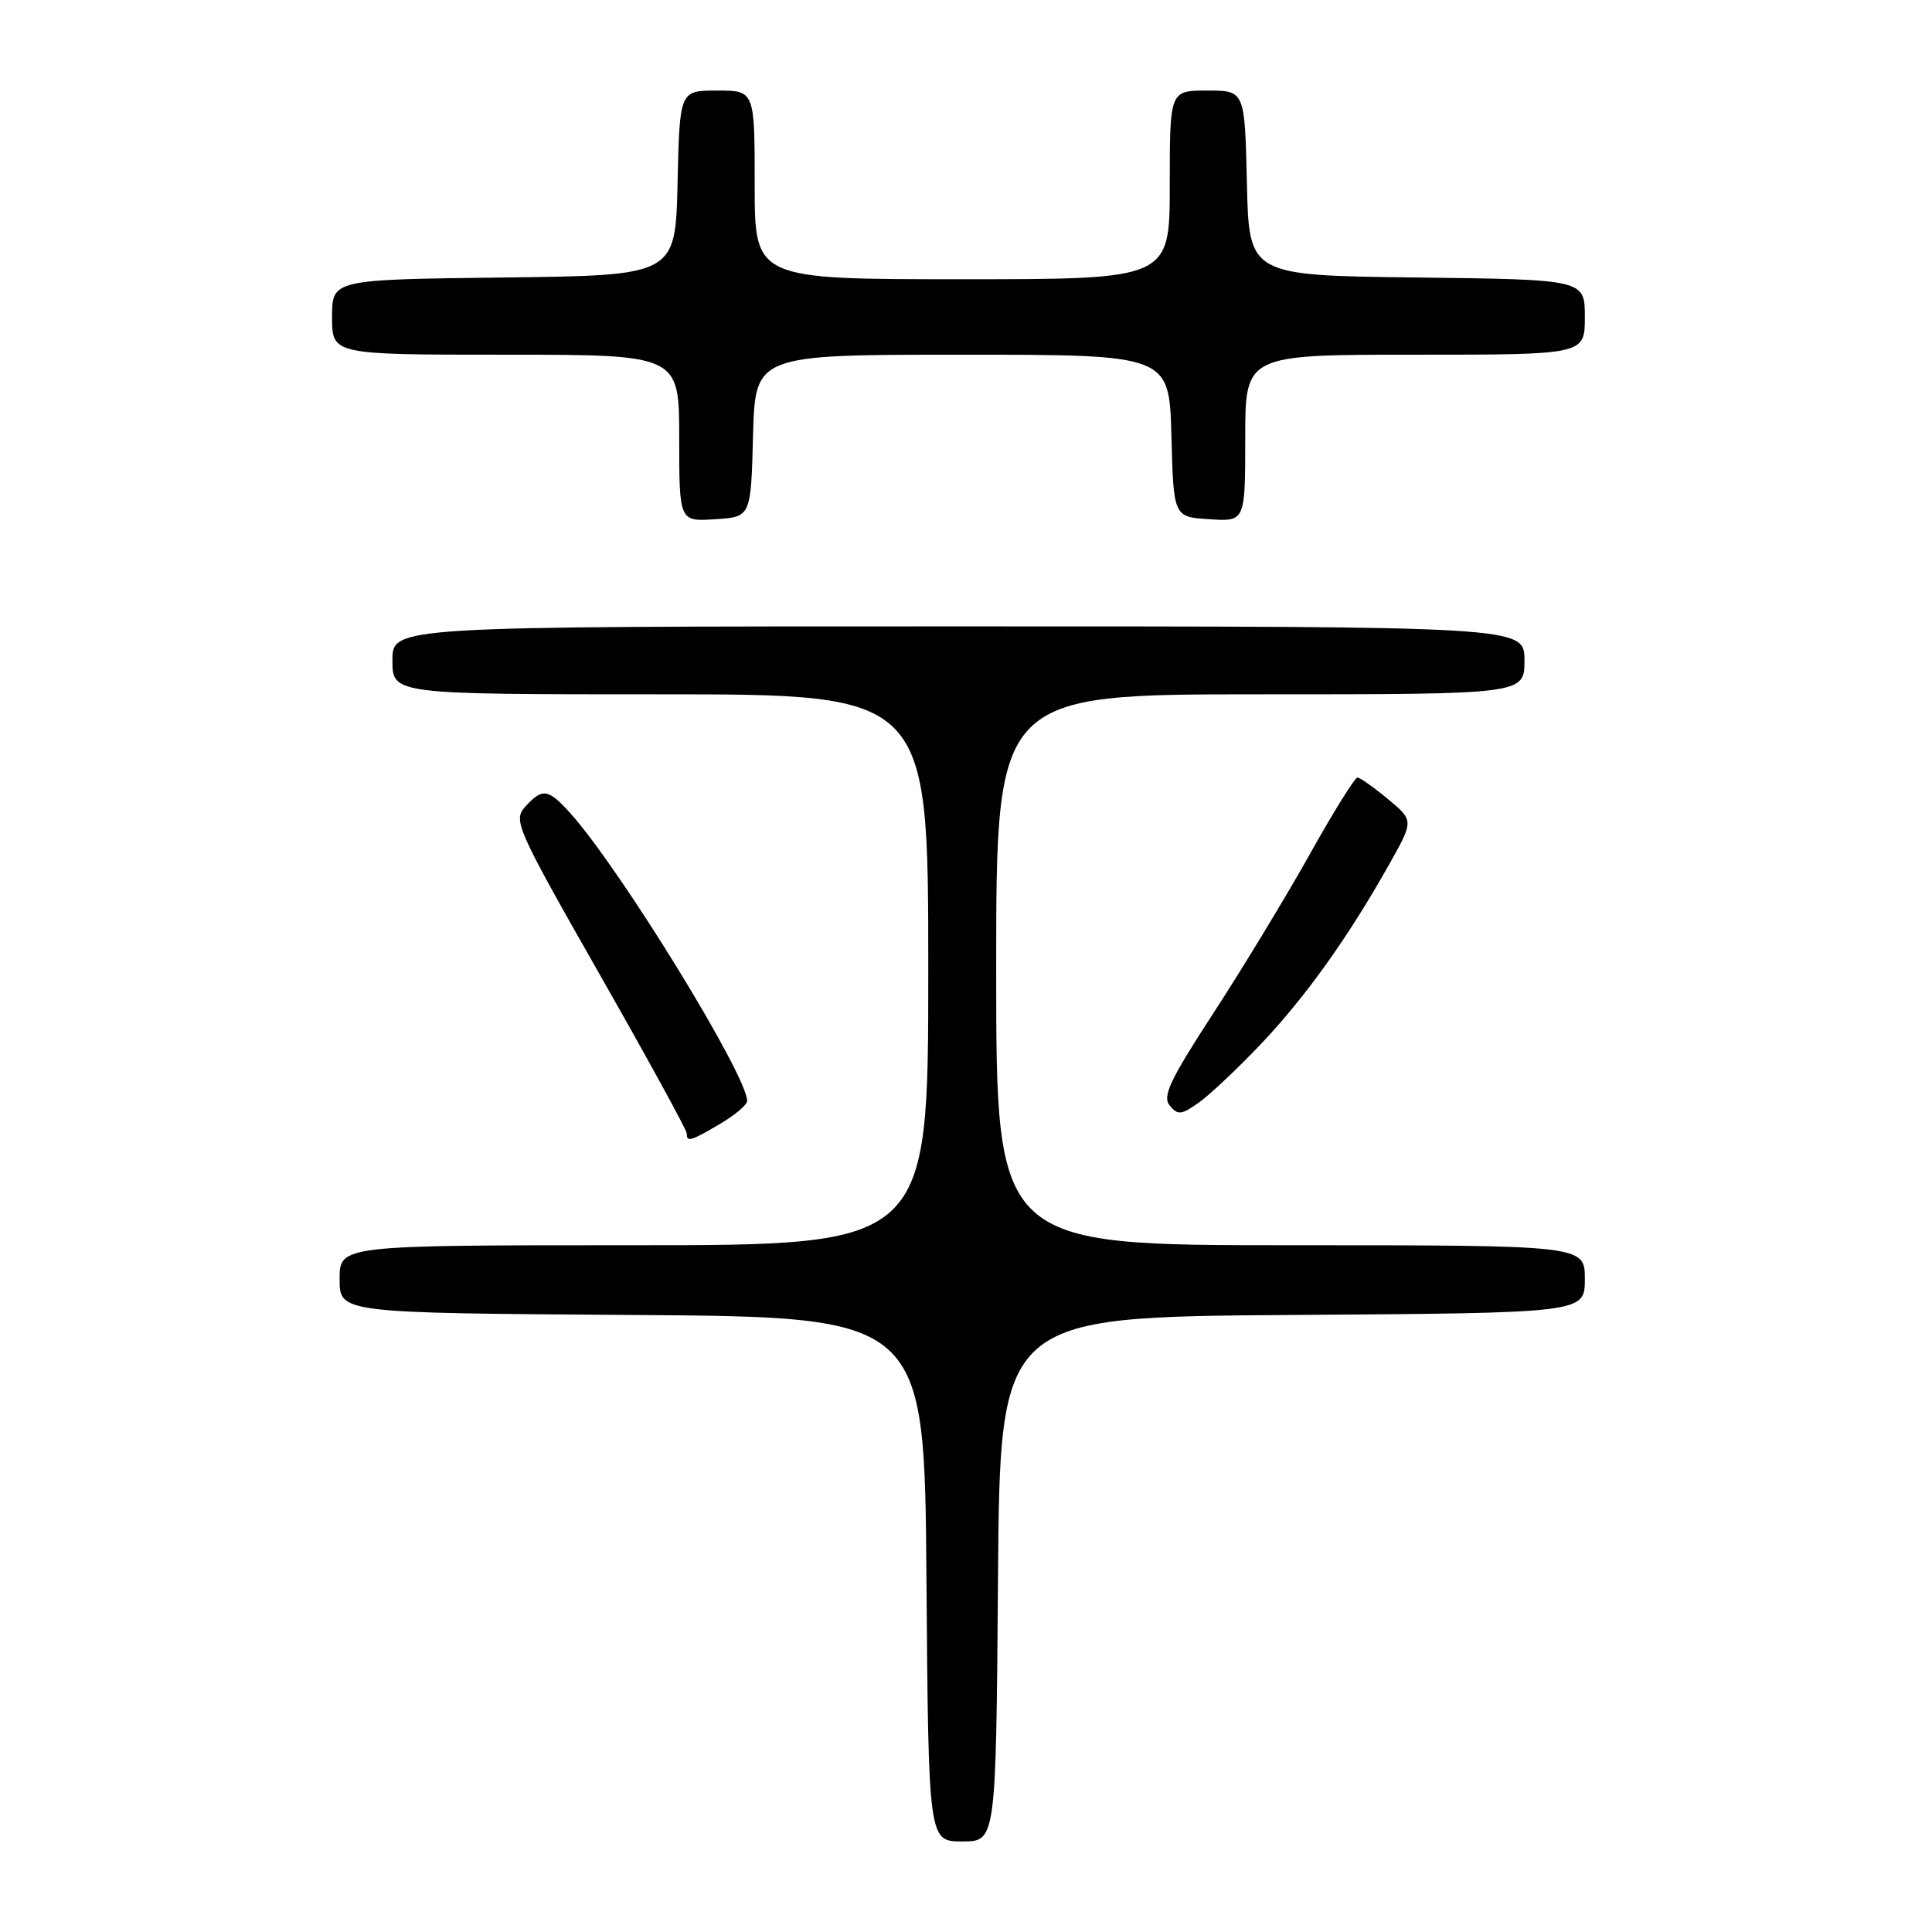 <?xml version="1.0" encoding="UTF-8" standalone="no"?>
<!DOCTYPE svg PUBLIC "-//W3C//DTD SVG 1.1//EN" "http://www.w3.org/Graphics/SVG/1.1/DTD/svg11.dtd" >
<svg xmlns="http://www.w3.org/2000/svg" xmlns:xlink="http://www.w3.org/1999/xlink" version="1.1" viewBox="0 0 256 256">
 <g >
 <path fill="currentColor"
d=" M 132.24 209.25 C 132.50 174.50 132.50 174.50 171.25 174.24 C 210.00 173.98 210.00 173.98 210.00 169.49 C 210.00 165.00 210.00 165.00 171.00 165.00 C 132.00 165.00 132.00 165.00 132.00 128.50 C 132.00 92.00 132.00 92.00 167.00 92.00 C 202.00 92.00 202.00 92.00 202.00 87.50 C 202.00 83.00 202.00 83.00 127.00 83.00 C 52.00 83.00 52.00 83.00 52.00 87.50 C 52.00 92.00 52.00 92.00 87.50 92.00 C 123.00 92.00 123.00 92.00 123.00 128.50 C 123.00 165.00 123.00 165.00 84.00 165.00 C 45.00 165.00 45.00 165.00 45.00 169.49 C 45.00 173.98 45.00 173.98 83.75 174.24 C 122.50 174.50 122.50 174.50 122.76 209.25 C 123.03 244.00 123.03 244.00 127.50 244.00 C 131.97 244.00 131.97 244.00 132.24 209.25 Z  M 95.44 148.90 C 97.40 147.75 99.00 146.39 99.00 145.88 C 99.00 142.46 82.19 115.12 75.57 107.75 C 72.64 104.50 71.87 104.38 69.60 106.89 C 67.97 108.70 68.40 109.68 79.44 129.08 C 85.80 140.24 91.00 149.74 91.00 150.19 C 91.00 151.37 91.50 151.23 95.44 148.90 Z  M 167.06 138.36 C 172.97 132.13 178.62 124.23 184.03 114.61 C 187.34 108.73 187.34 108.73 183.92 105.89 C 182.04 104.33 180.22 103.04 179.88 103.03 C 179.53 103.01 176.67 107.61 173.52 113.25 C 170.36 118.89 164.63 128.34 160.77 134.26 C 155.01 143.12 153.99 145.28 155.00 146.50 C 156.07 147.79 156.55 147.74 158.86 146.09 C 160.31 145.06 164.00 141.58 167.06 138.36 Z  M 99.78 57.75 C 100.07 47.00 100.07 47.00 127.50 47.00 C 154.93 47.00 154.93 47.00 155.22 57.75 C 155.50 68.50 155.50 68.50 160.25 68.80 C 165.00 69.11 165.00 69.11 165.00 58.05 C 165.00 47.00 165.00 47.00 187.50 47.00 C 210.00 47.00 210.00 47.00 210.00 42.02 C 210.00 37.04 210.00 37.04 187.75 36.77 C 165.50 36.50 165.50 36.50 165.22 24.25 C 164.94 12.00 164.94 12.00 159.97 12.00 C 155.00 12.00 155.00 12.00 155.00 24.50 C 155.00 37.00 155.00 37.00 127.50 37.00 C 100.00 37.00 100.00 37.00 100.00 24.50 C 100.00 12.00 100.00 12.00 95.03 12.00 C 90.06 12.00 90.06 12.00 89.78 24.25 C 89.50 36.50 89.50 36.50 66.75 36.77 C 44.00 37.04 44.00 37.04 44.00 42.02 C 44.00 47.00 44.00 47.00 67.00 47.00 C 90.00 47.00 90.00 47.00 90.00 58.05 C 90.00 69.11 90.00 69.11 94.75 68.80 C 99.50 68.50 99.50 68.50 99.78 57.75 Z "/>
</g>
</svg>